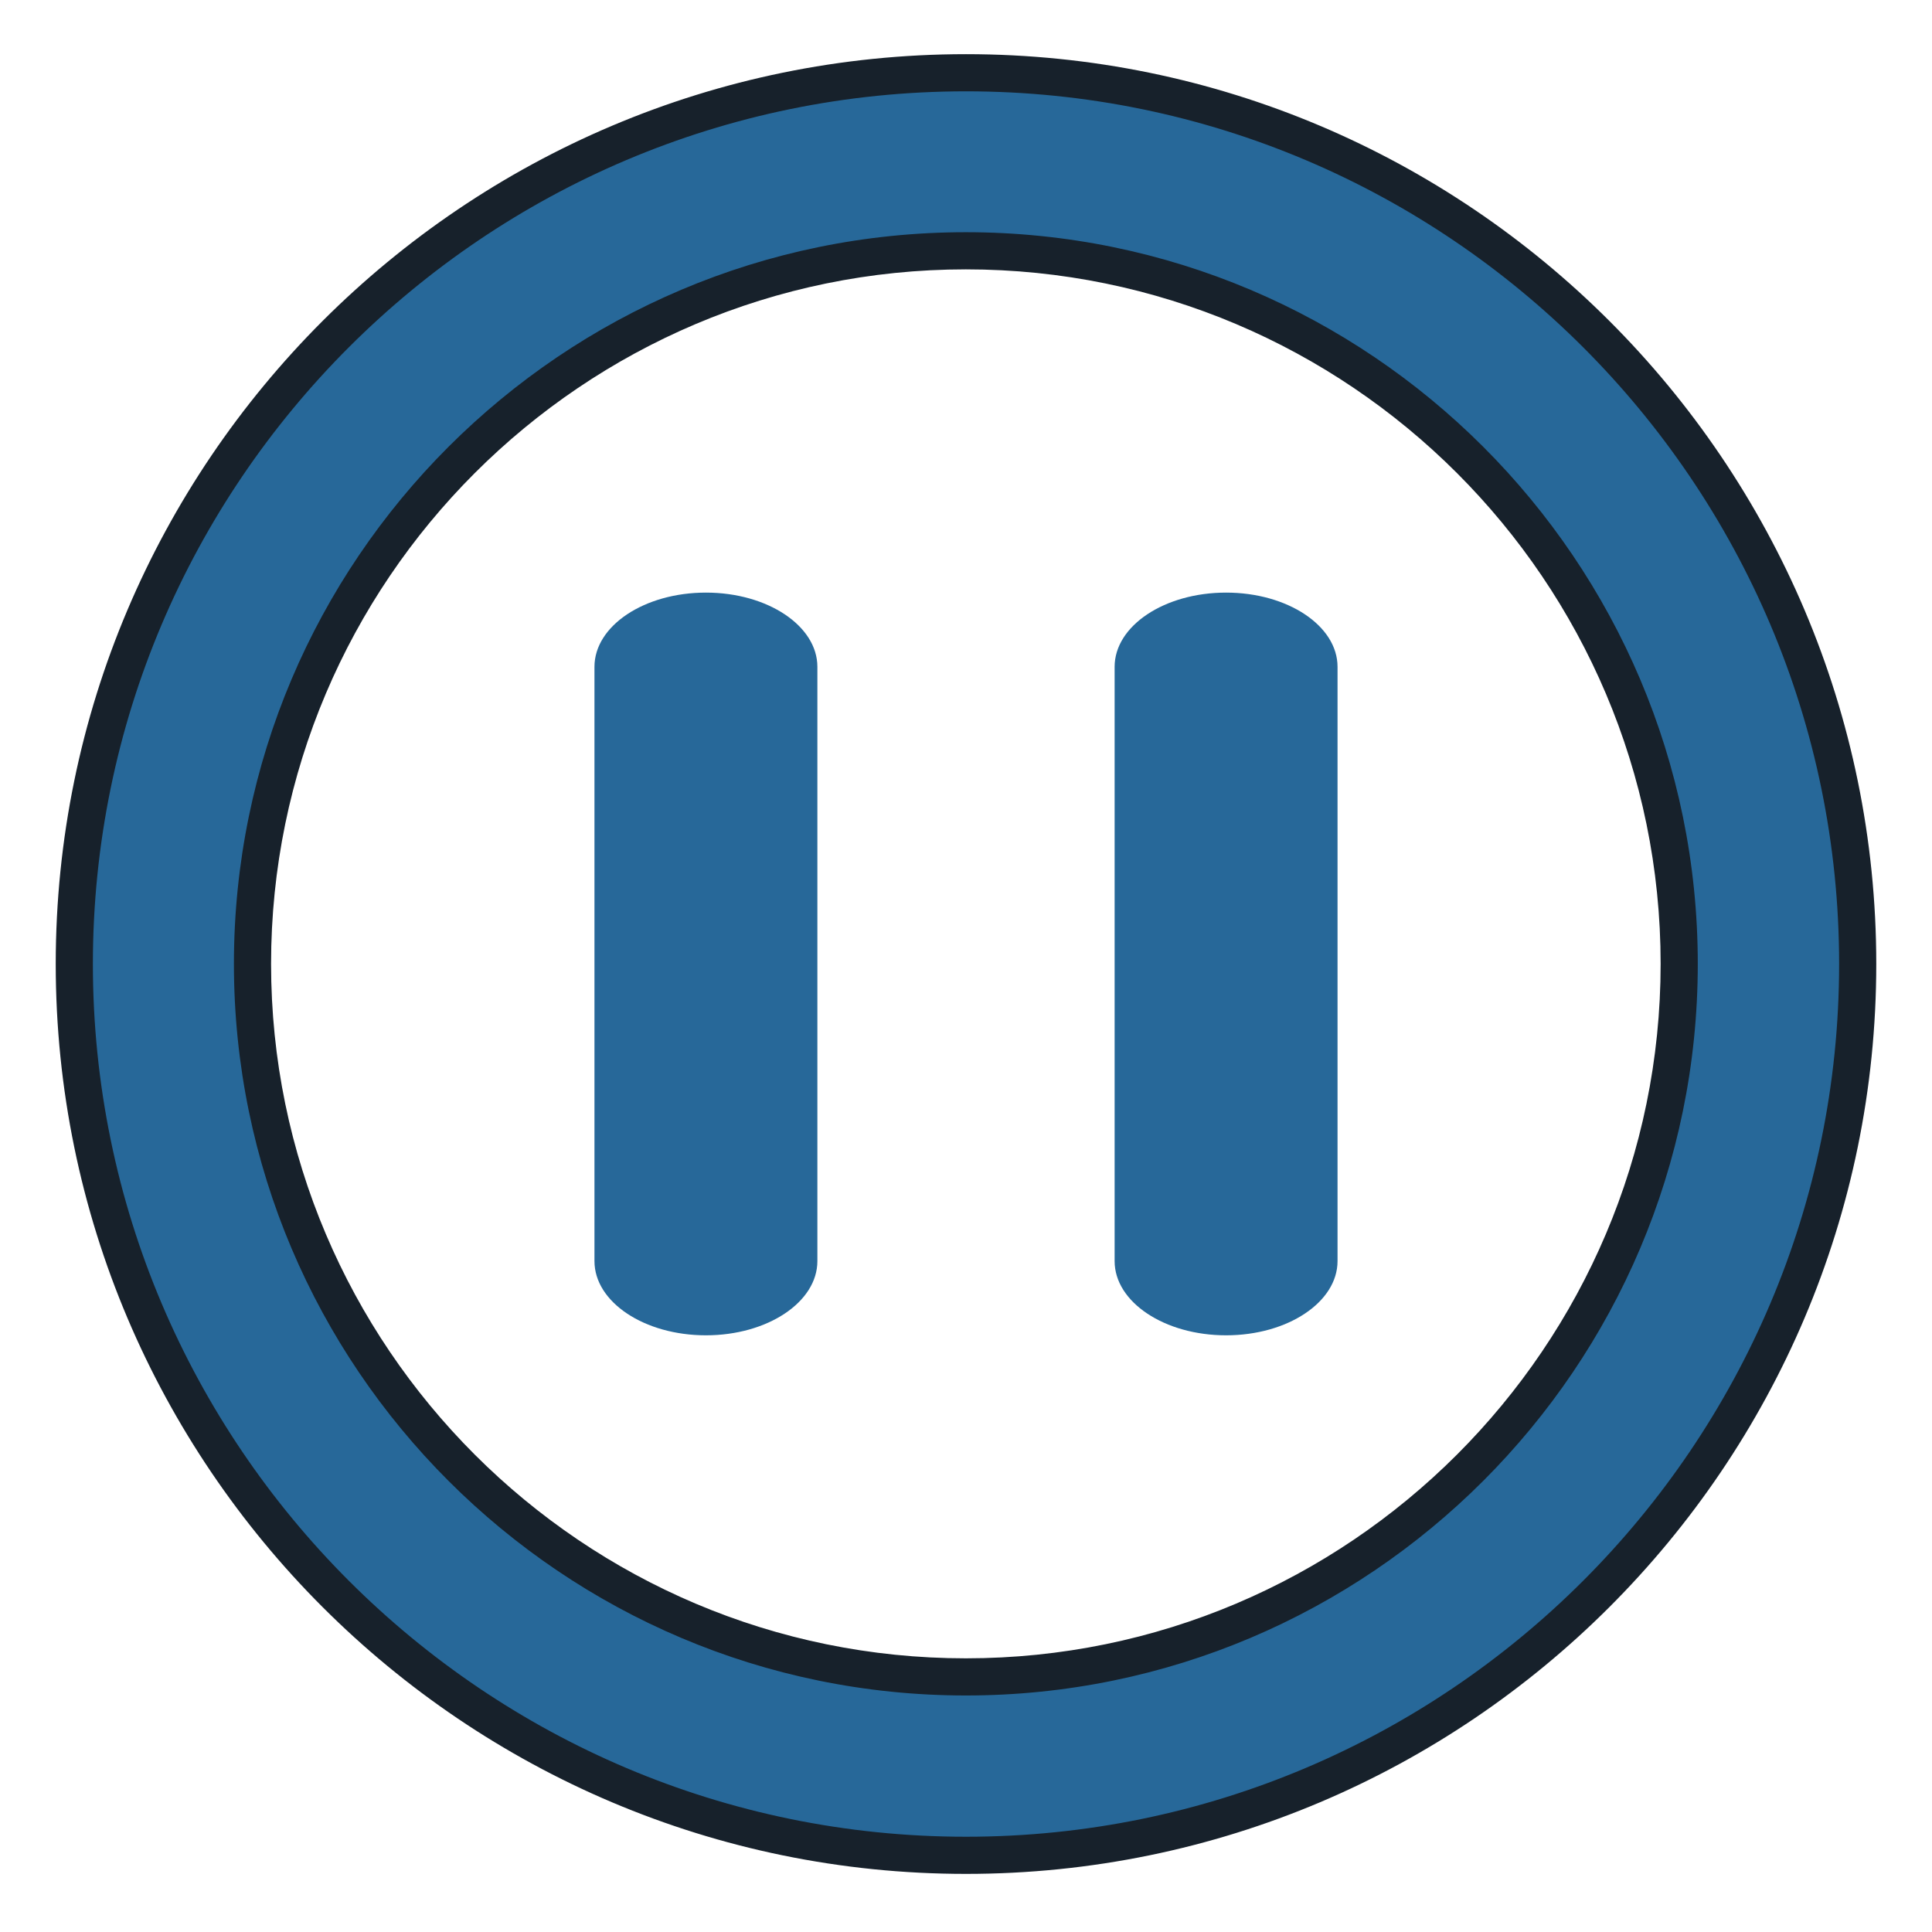 <svg width="26" height="26" viewBox="0 0 26 26" fill="none" xmlns="http://www.w3.org/2000/svg">
<path fill-rule="evenodd" clip-rule="evenodd" d="M12.998 22.567C7.705 22.567 3.398 18.262 3.398 12.971C3.398 7.68 7.705 3.375 12.998 3.375C18.292 3.375 22.598 7.68 22.598 12.971C22.598 18.262 18.292 22.567 12.998 22.567ZM13 0.979C6.383 0.979 1 6.359 1 12.973C1 19.587 6.383 24.968 13 24.968C19.617 24.968 25 19.587 25 12.973C25 6.359 19.617 0.979 13 0.979Z" fill="#276899"/>
<path d="M12.998 22.317C7.843 22.317 3.648 18.124 3.648 12.971H3.148C3.148 18.4 7.567 22.817 12.998 22.817V22.317ZM3.648 12.971C3.648 7.818 7.843 3.625 12.998 3.625V3.125C7.567 3.125 3.148 7.542 3.148 12.971H3.648ZM12.998 3.625C18.154 3.625 22.348 7.818 22.348 12.971H22.848C22.848 7.542 18.43 3.125 12.998 3.125V3.625ZM22.348 12.971C22.348 18.124 18.154 22.317 12.998 22.317V22.817C18.43 22.817 22.848 18.4 22.848 12.971H22.348ZM13 0.729C6.245 0.729 0.75 6.221 0.75 12.973H1.25C1.25 6.498 6.521 1.229 13 1.229V0.729ZM0.75 12.973C0.75 19.726 6.245 25.218 13 25.218V24.718C6.521 24.718 1.25 19.449 1.25 12.973H0.75ZM13 25.218C19.755 25.218 25.25 19.726 25.25 12.973H24.75C24.75 19.449 19.479 24.718 13 24.718V25.218ZM25.25 12.973C25.25 6.221 19.755 0.729 13 0.729V1.229C19.479 1.229 24.75 6.498 24.75 12.973H25.25Z" fill="#17212B"/>
<path fill-rule="evenodd" clip-rule="evenodd" d="M9.5 17.97C8.671 17.97 8 17.523 8 16.971V8.974C8 8.422 8.671 7.975 9.5 7.975C10.329 7.975 11 8.422 11 8.974V16.971C11 17.523 10.329 17.97 9.5 17.97Z" fill="#276899"/>
<path fill-rule="evenodd" clip-rule="evenodd" d="M16.5 17.97C15.671 17.97 15 17.523 15 16.971V8.974C15 8.422 15.671 7.975 16.5 7.975C17.329 7.975 18 8.422 18 8.974V16.971C18 17.523 17.329 17.97 16.5 17.97Z" fill="#276899"/>
</svg>

